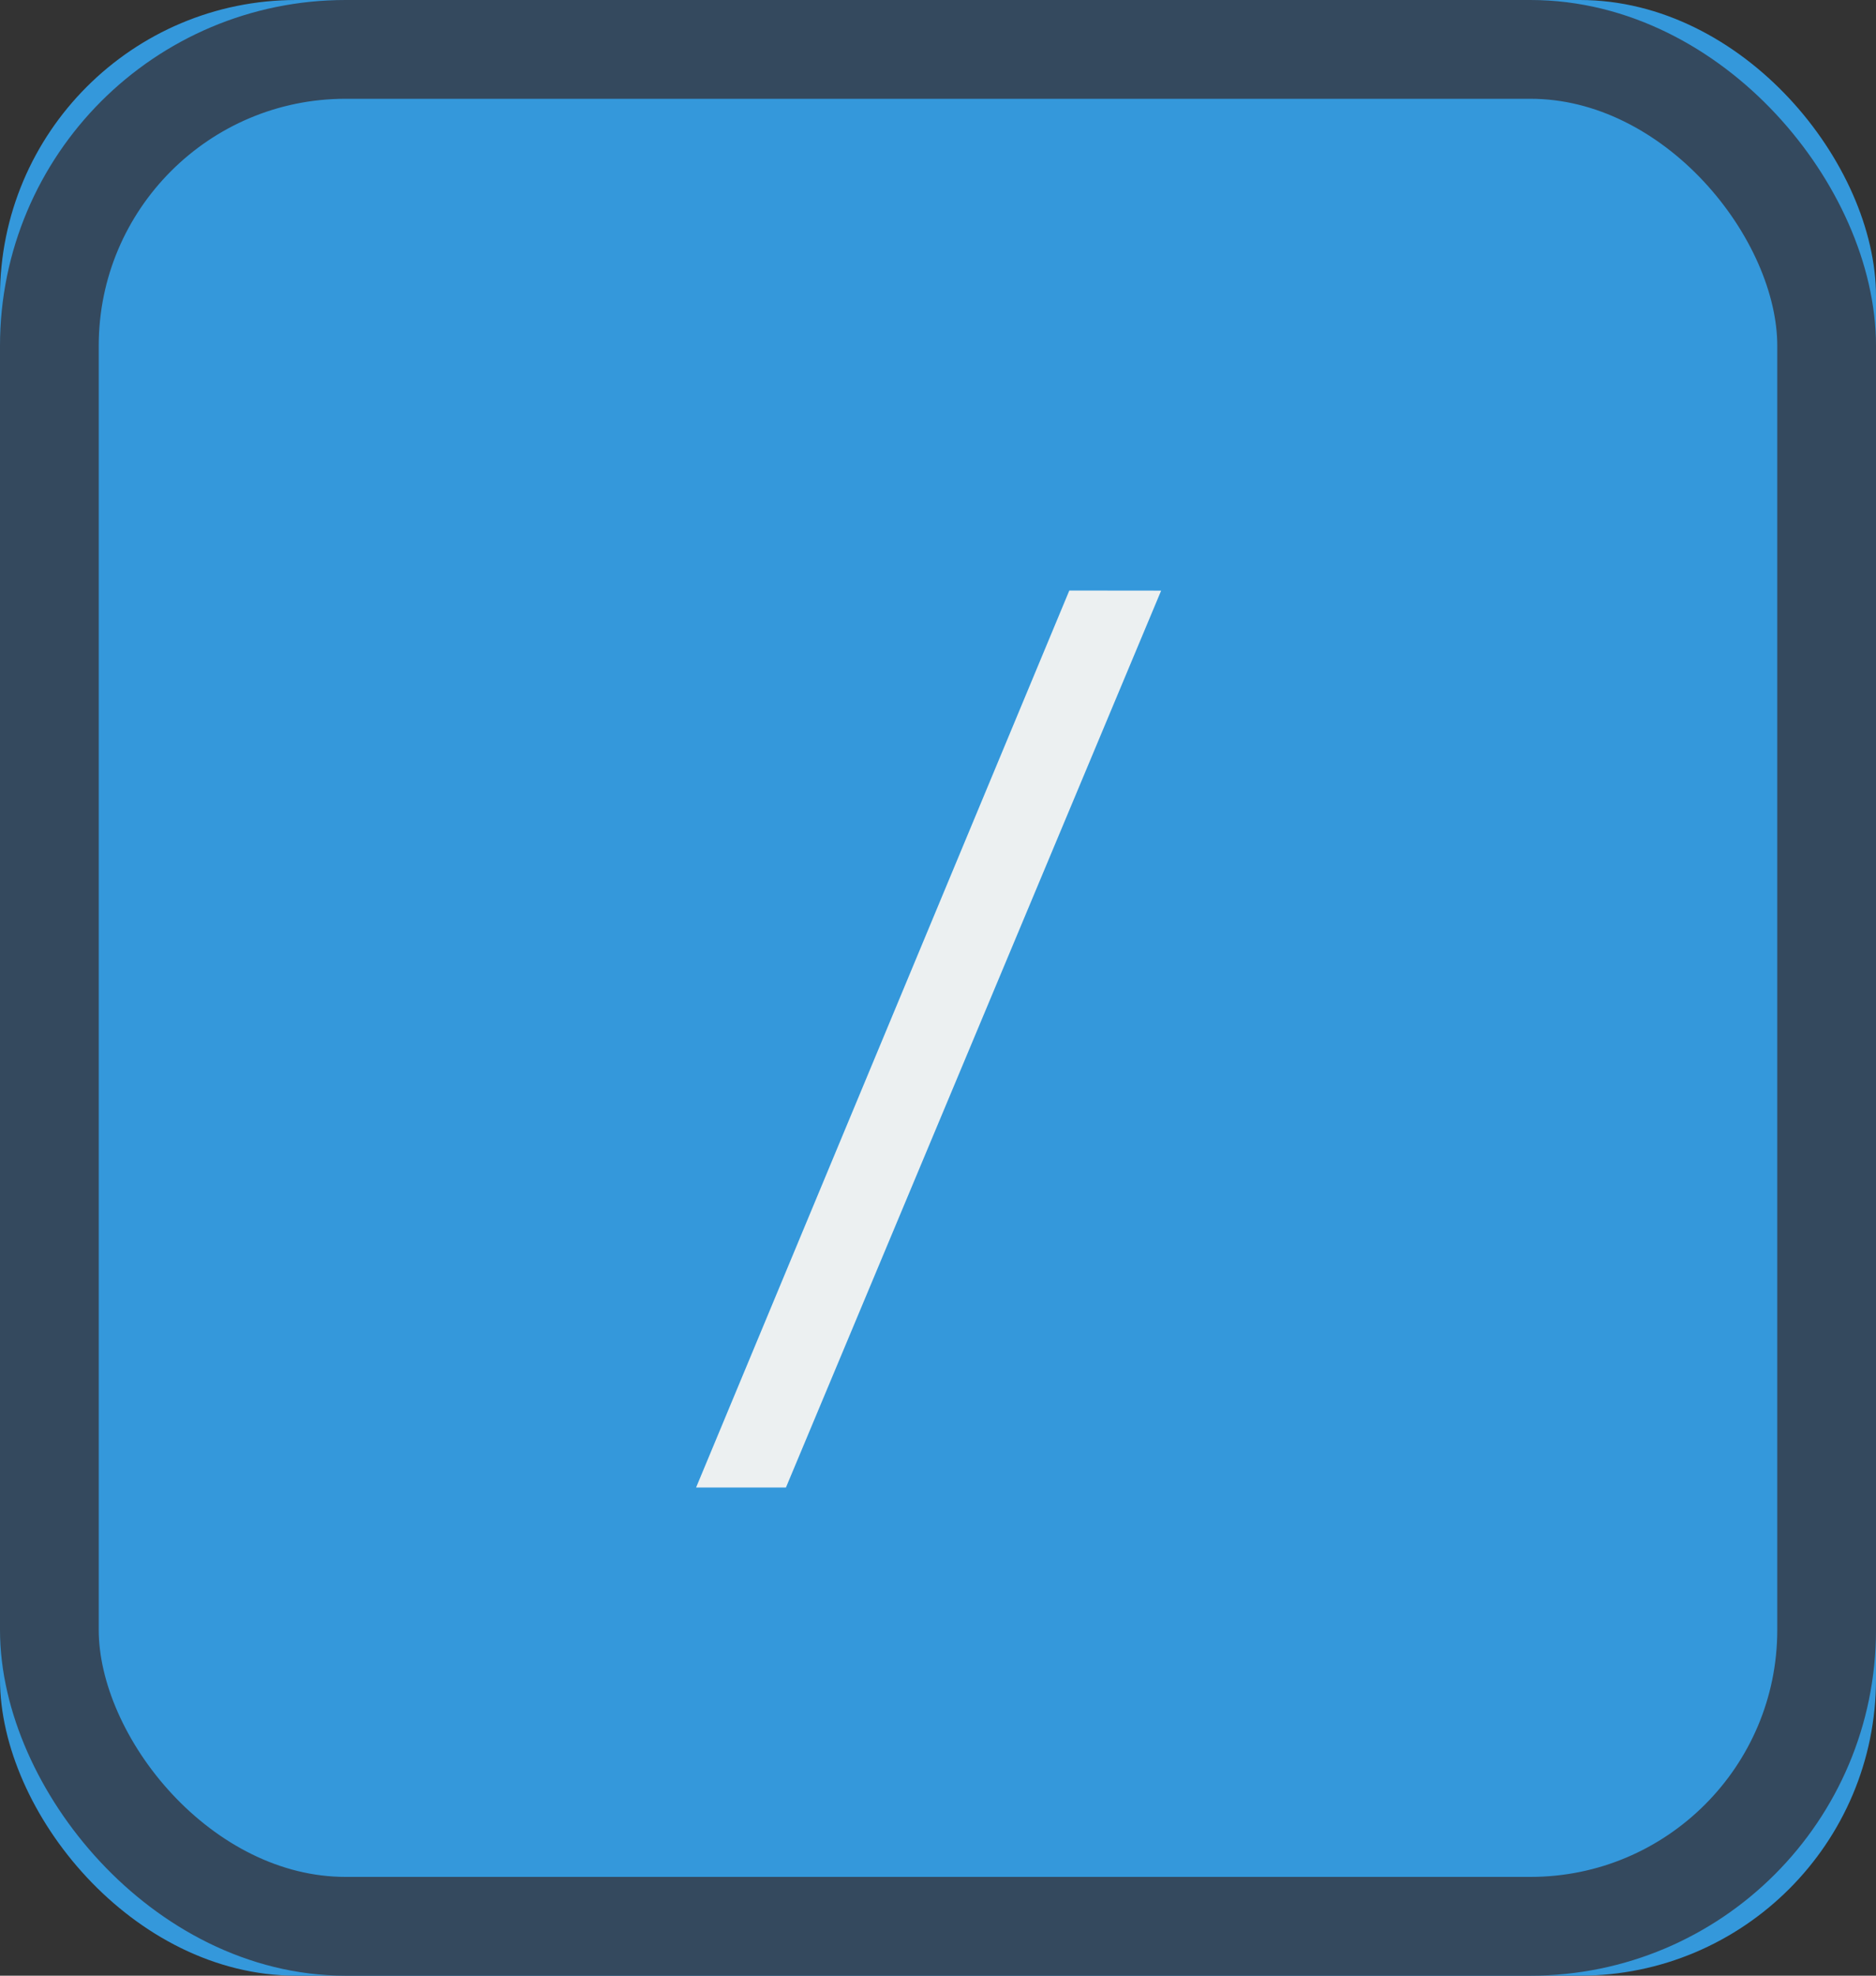 <?xml version="1.0" standalone="no"?>
<!DOCTYPE svg PUBLIC "-//W3C//DTD SVG 20010904//EN"
 "http://www.w3.org/TR/2001/REC-SVG-20010904/DTD/svg10.dtd">
<svg width="19" height="20" xmlns="http://www.w3.org/2000/svg" xmlns:xlink="http://www.w3.org/1999/xlink">
    <rect width="100%" height="100%" fill="#333333" stroke="none"/>
    <defs>
        <rect id="a" width="19" height="20" rx="3" />
    </defs>
    <g fill="none" fill-rule="evenodd">
        <use fill="#3498db" xlink:href="#a" /><!--This colors the entire thing-->
        <rect stroke="#34495e" x=".5" y=".5" width="18" height="19" rx="3" /><!--This color the edges-->
        <path fill="#ecf0f1" d="M11.76 5.979l-3.8 9.079h-.91l3.78-9.08z" /> <!--this color the "/"-->
    </g>
</svg>
